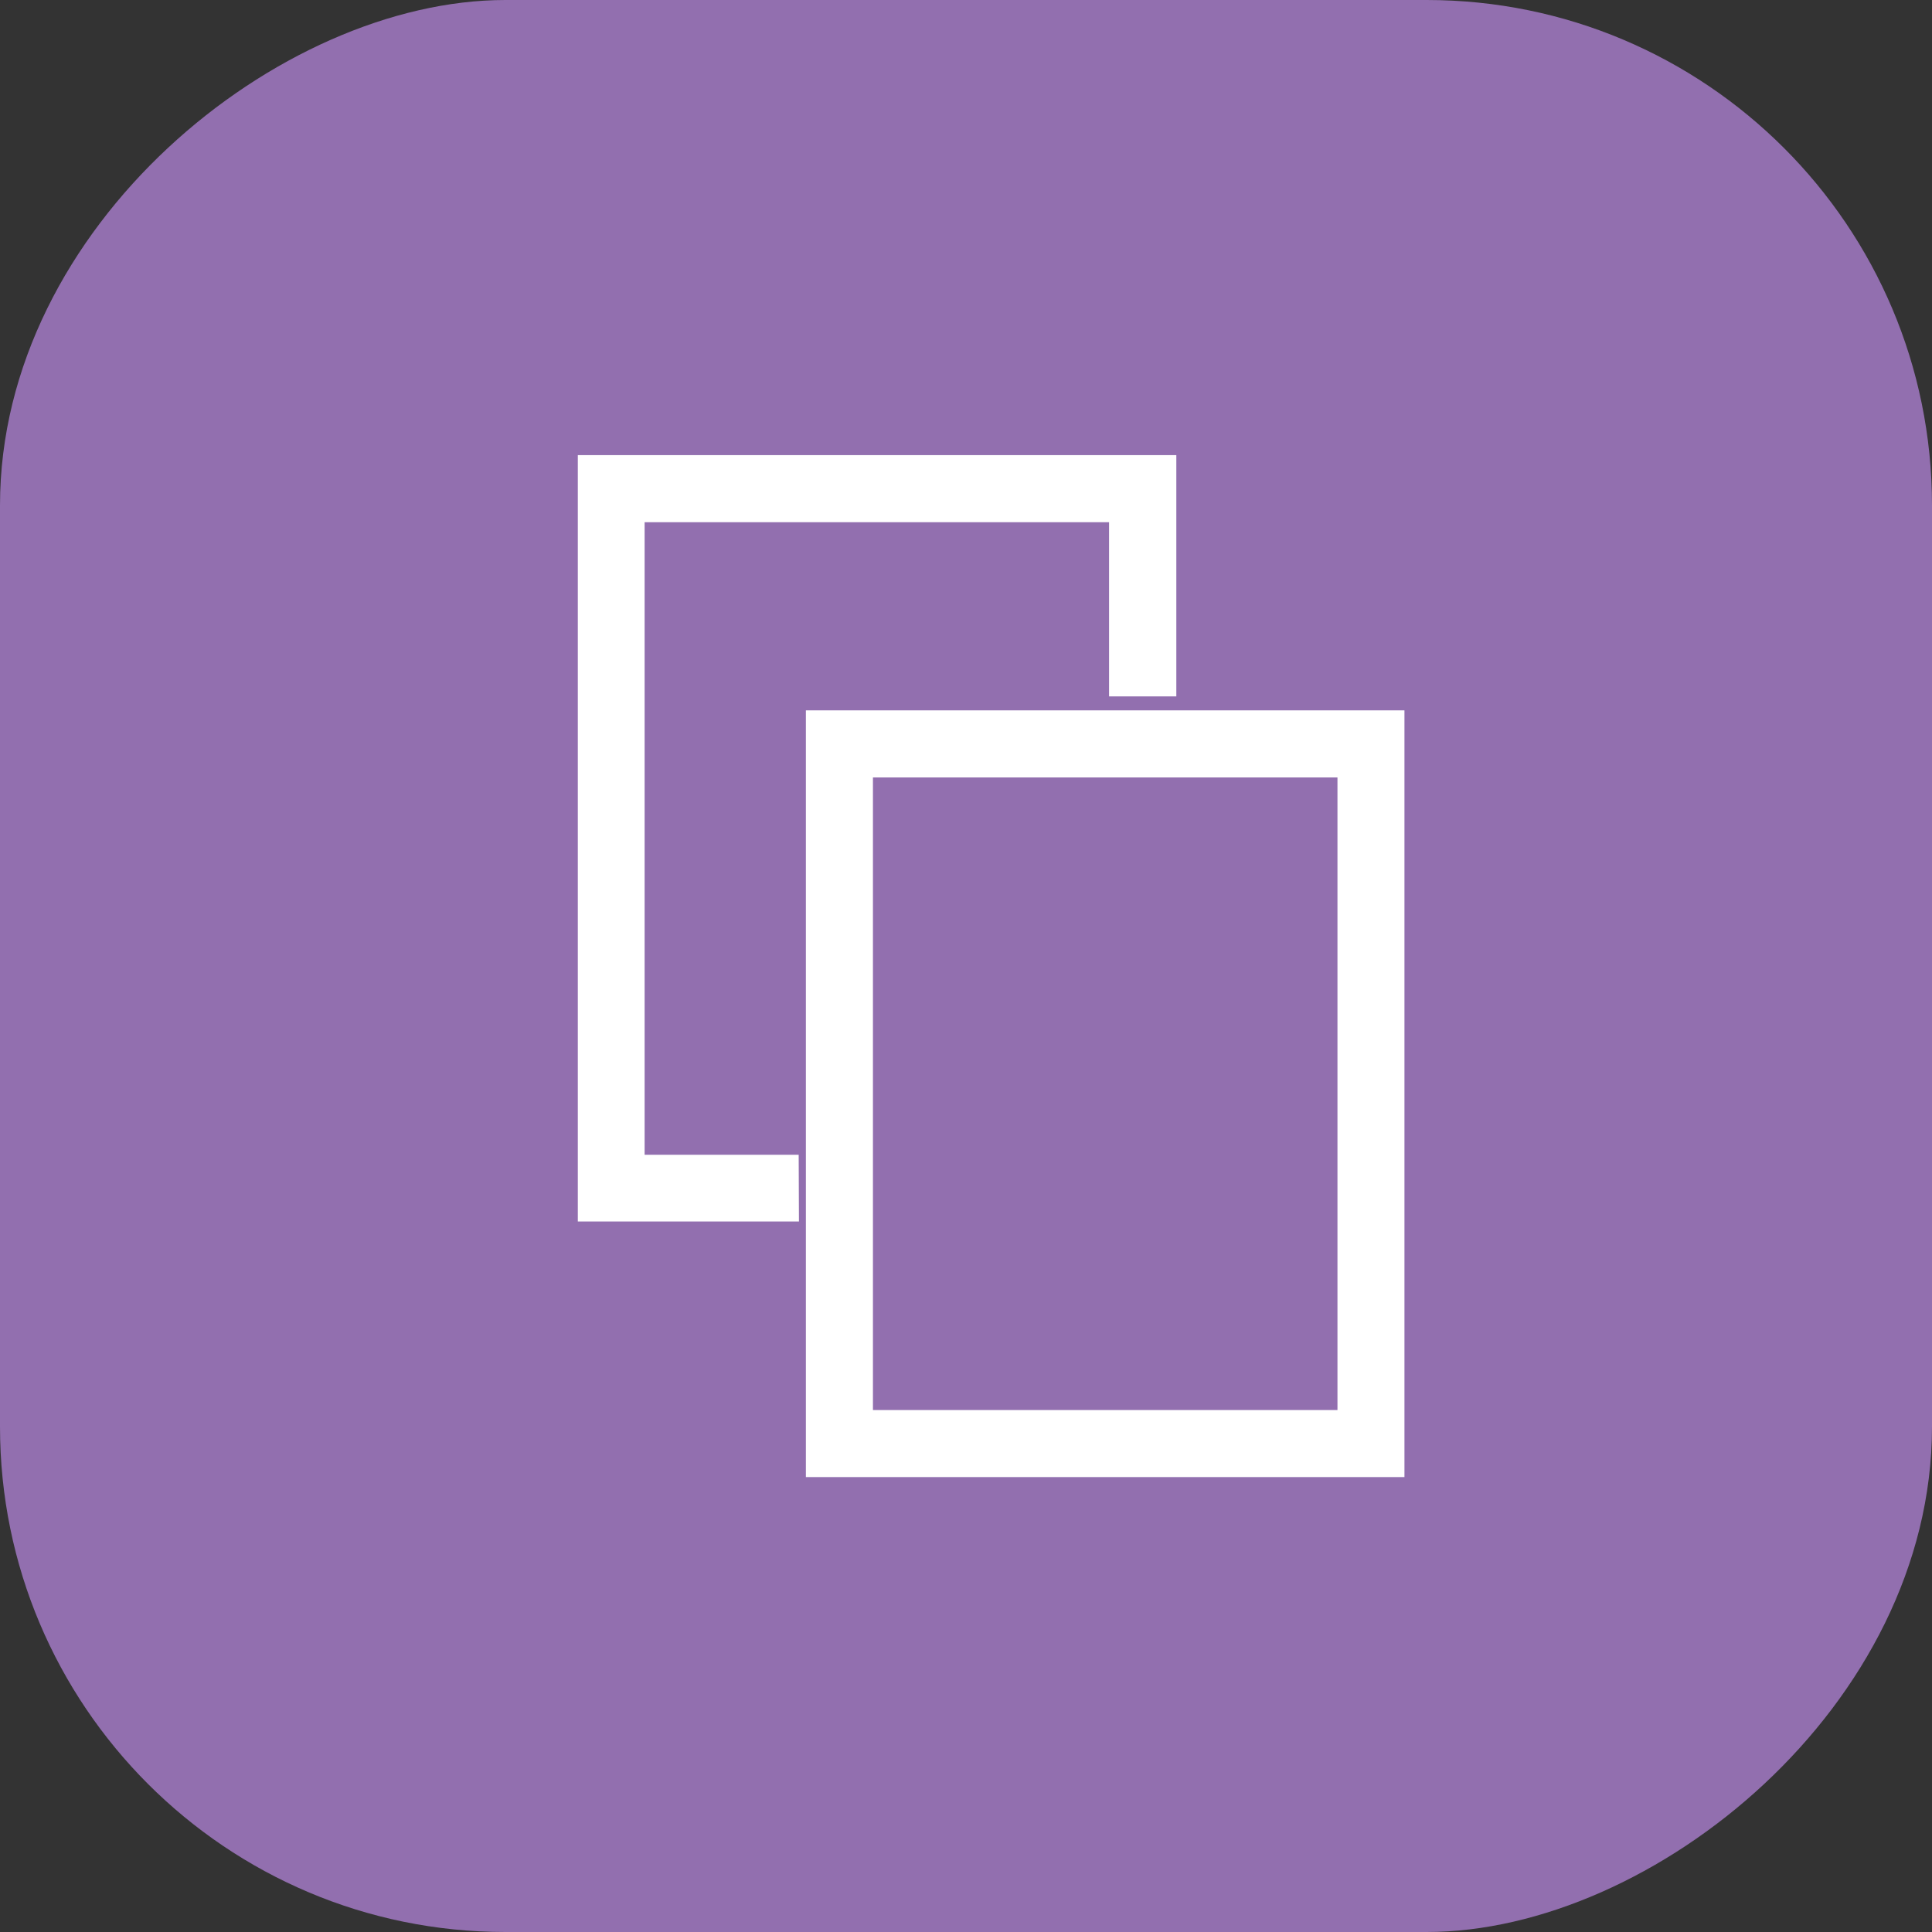 <svg xmlns="http://www.w3.org/2000/svg" width="29.243" height="29.243" viewBox="0 0 29.243 29.243"><rect x="0" y="0" width="29.243" height="29.243" fill="#333333" stroke="none"/><defs><style>.a{fill:#926faf;}.b{fill:#fff;}</style></defs><g transform="translate(-571.878 -783.115)"><g transform="translate(0.521 0.076)"><g transform="translate(10.1 8.039)"><rect class="a" width="29.243" height="29.243" rx="7.649" transform="translate(590.5 775) rotate(90)"/></g></g><g transform="translate(542.465 810.482)"><g transform="translate(41.611 -16.615)"><path class="b" d="M49.77-6.019H40.71V-17.624h9.06ZM41.725-7.033h7.031v-9.576H41.725Z" transform="translate(-40.71 17.624)"/></g><g transform="translate(38.159 -20.482)"><path class="b" d="M41.506-8.878H38.159v-11.6h9.059v3.652H46.2v-2.637h-7.03v9.575h2.332Z" transform="translate(-38.159 20.482)"/></g></g></g></svg>